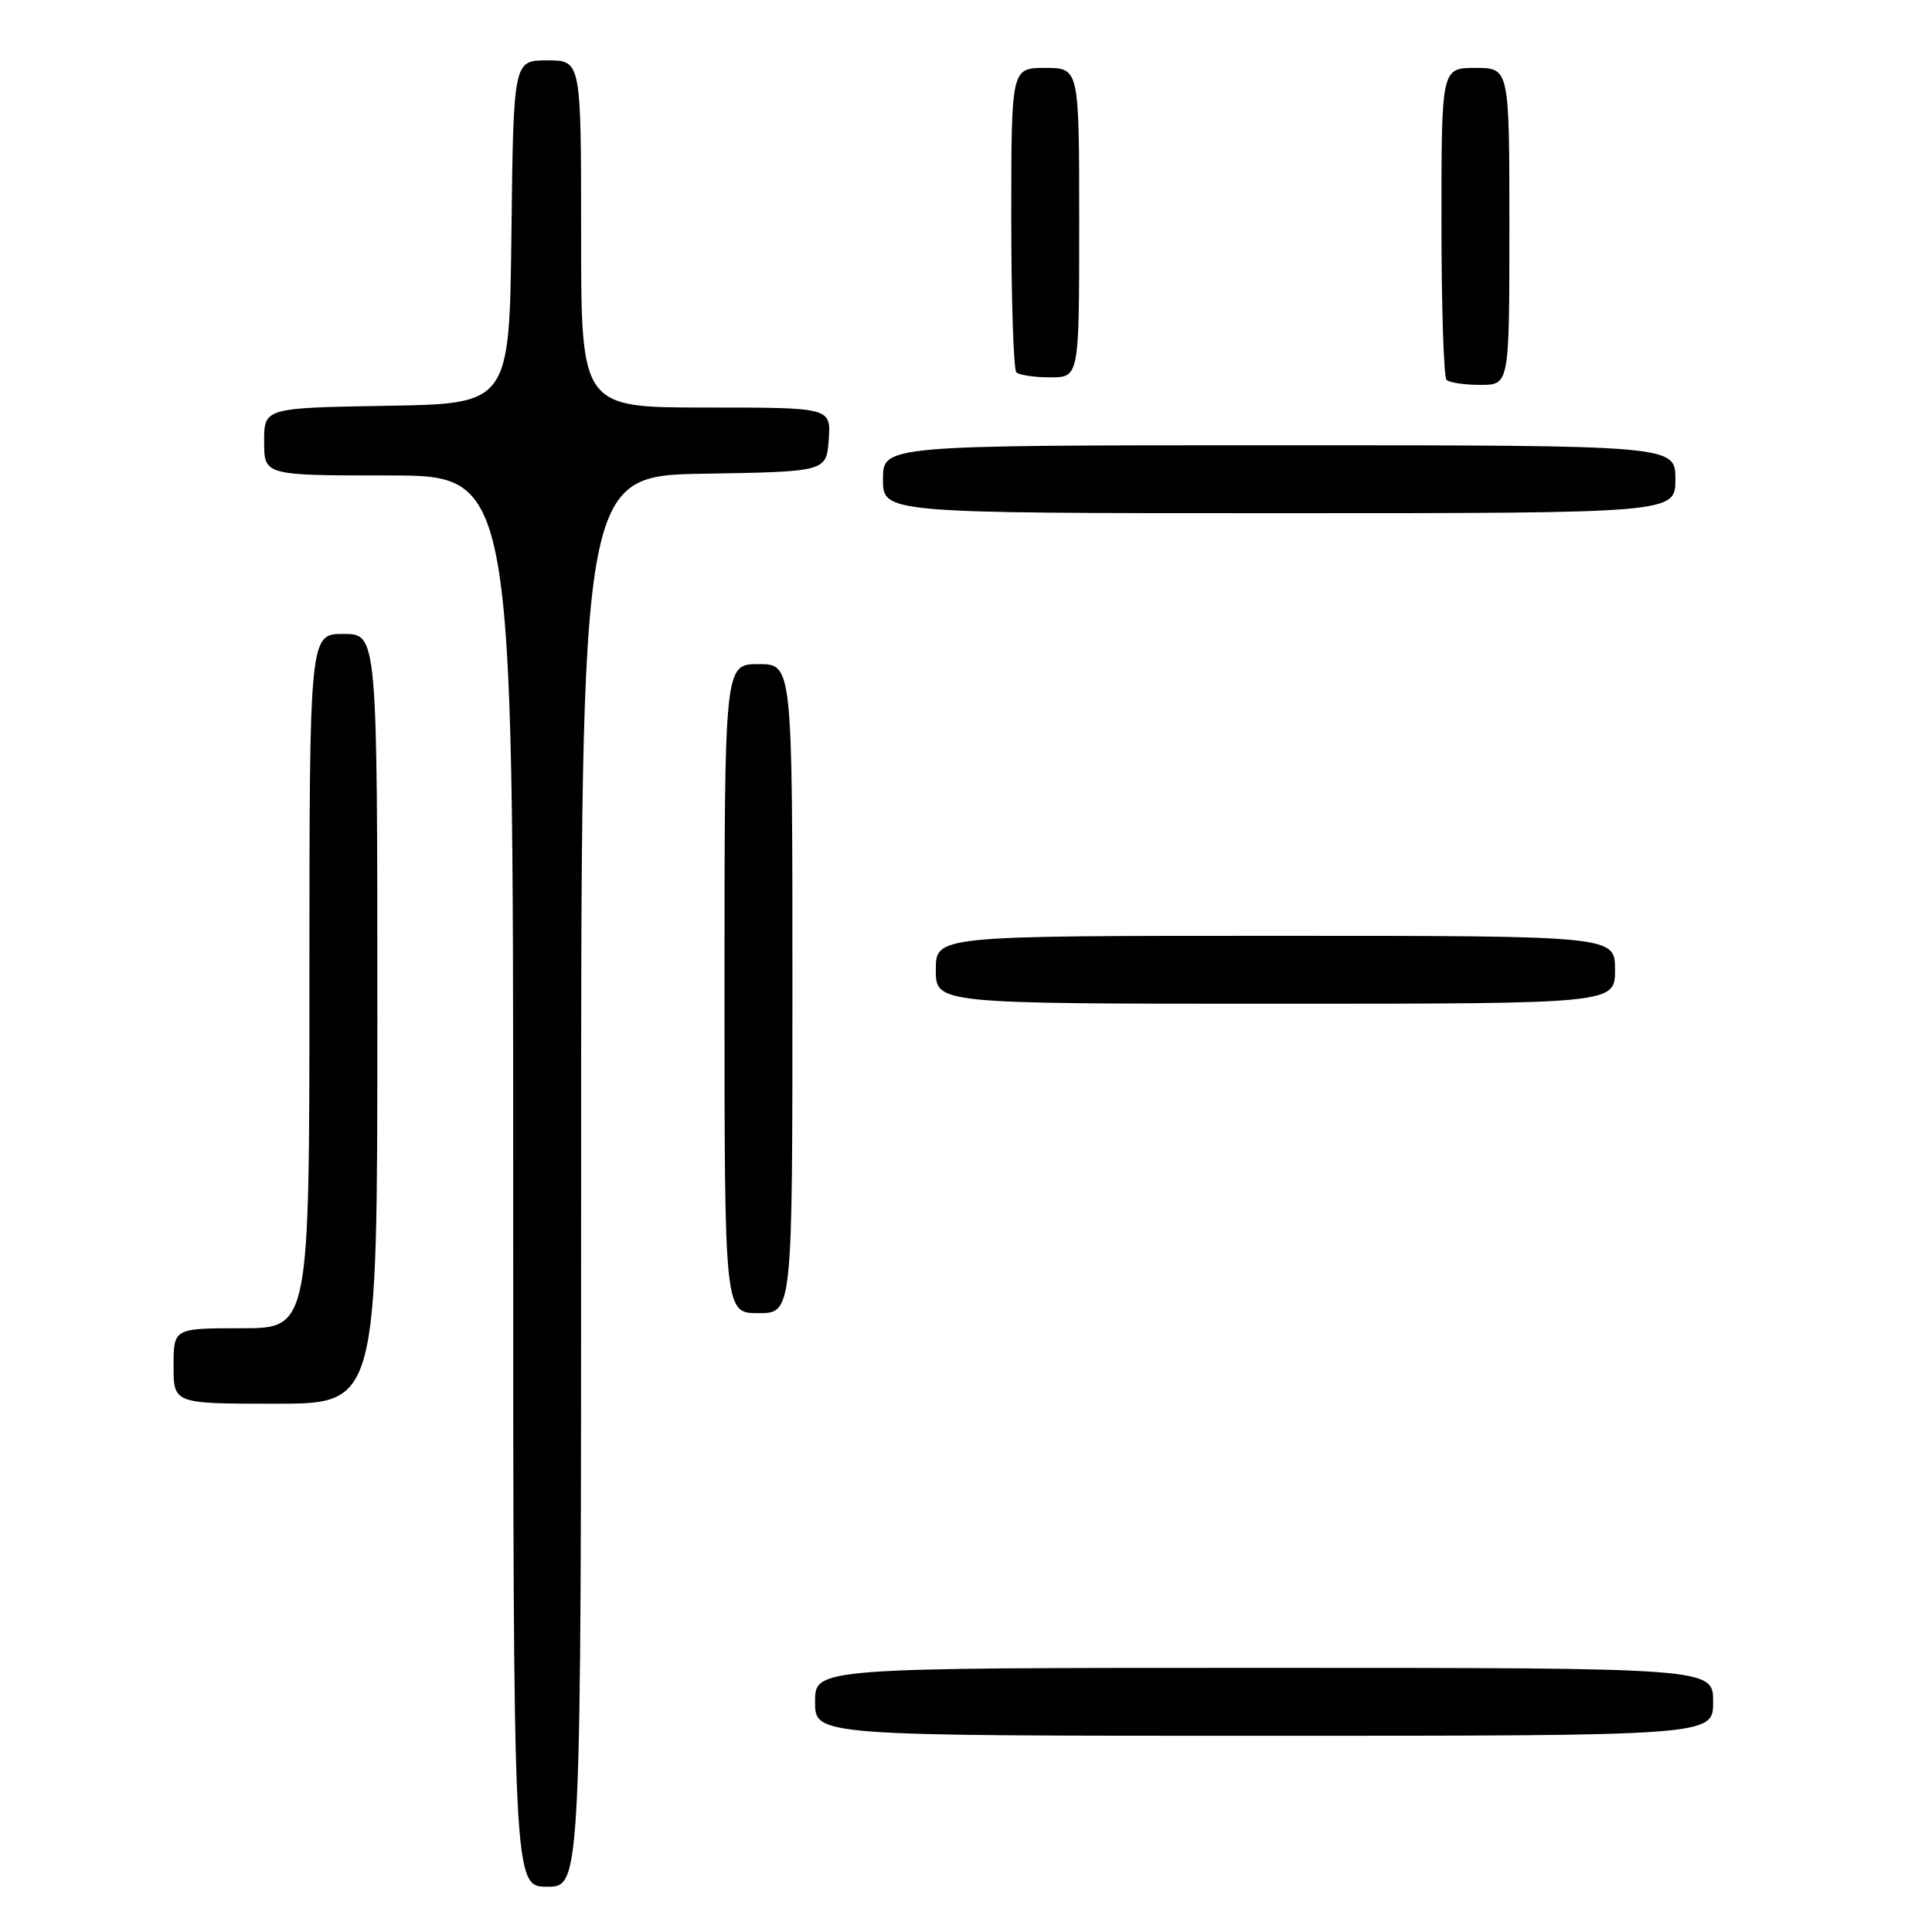 <?xml version="1.0" encoding="UTF-8" standalone="no"?>
<!DOCTYPE svg PUBLIC "-//W3C//DTD SVG 1.1//EN" "http://www.w3.org/Graphics/SVG/1.1/DTD/svg11.dtd" >
<svg xmlns="http://www.w3.org/2000/svg" xmlns:xlink="http://www.w3.org/1999/xlink" version="1.1" viewBox="0 0 256 256">
 <g >
 <path fill="currentColor"
d=" M 77.00 156.52 C 77.00 63.05 77.00 63.05 93.25 62.77 C 109.50 62.50 109.50 62.50 109.81 58.25 C 110.11 54.00 110.11 54.00 93.56 54.00 C 77.00 54.00 77.00 54.00 77.00 31.00 C 77.00 8.00 77.00 8.00 72.52 8.00 C 68.04 8.00 68.04 8.00 67.77 30.75 C 67.50 53.50 67.50 53.50 51.25 53.77 C 35.00 54.05 35.00 54.05 35.00 58.52 C 35.00 63.00 35.00 63.00 51.50 63.00 C 68.00 63.00 68.00 63.00 68.00 156.50 C 68.00 250.00 68.00 250.00 72.50 250.00 C 77.00 250.00 77.00 250.00 77.00 156.52 Z  M 227.00 225.50 C 227.00 221.00 227.00 221.00 167.50 221.00 C 108.00 221.00 108.00 221.00 108.00 225.50 C 108.00 230.00 108.00 230.00 167.50 230.00 C 227.00 230.00 227.00 230.00 227.00 225.50 Z  M 50.00 135.00 C 50.00 84.00 50.00 84.00 45.50 84.00 C 41.00 84.00 41.00 84.00 41.00 130.00 C 41.00 176.00 41.00 176.00 32.00 176.00 C 23.00 176.00 23.00 176.00 23.00 181.00 C 23.00 186.00 23.00 186.00 36.50 186.00 C 50.00 186.00 50.00 186.00 50.00 135.00 Z  M 105.00 131.00 C 105.00 88.00 105.00 88.00 100.50 88.00 C 96.00 88.00 96.00 88.00 96.00 131.00 C 96.00 174.00 96.00 174.00 100.50 174.00 C 105.00 174.00 105.00 174.00 105.00 131.00 Z  M 214.00 128.50 C 214.00 124.00 214.00 124.00 169.00 124.00 C 124.00 124.00 124.00 124.00 124.00 128.50 C 124.00 133.00 124.00 133.00 169.00 133.00 C 214.00 133.00 214.00 133.00 214.00 128.50 Z  M 222.00 63.50 C 222.00 59.00 222.00 59.00 169.50 59.00 C 117.00 59.00 117.00 59.00 117.00 63.50 C 117.00 68.00 117.00 68.00 169.50 68.00 C 222.00 68.00 222.00 68.00 222.00 63.50 Z  M 200.00 30.00 C 200.00 9.00 200.00 9.00 195.50 9.00 C 191.00 9.00 191.00 9.00 191.00 29.33 C 191.00 40.52 191.30 49.97 191.67 50.33 C 192.03 50.70 194.06 51.00 196.17 51.00 C 200.00 51.00 200.00 51.00 200.00 30.00 Z  M 143.00 29.50 C 143.00 9.00 143.00 9.00 138.50 9.00 C 134.00 9.00 134.00 9.00 134.00 28.83 C 134.00 39.74 134.30 48.97 134.67 49.33 C 135.03 49.70 137.06 50.00 139.17 50.00 C 143.00 50.00 143.00 50.00 143.00 29.50 Z "/>
</g>
</svg>
